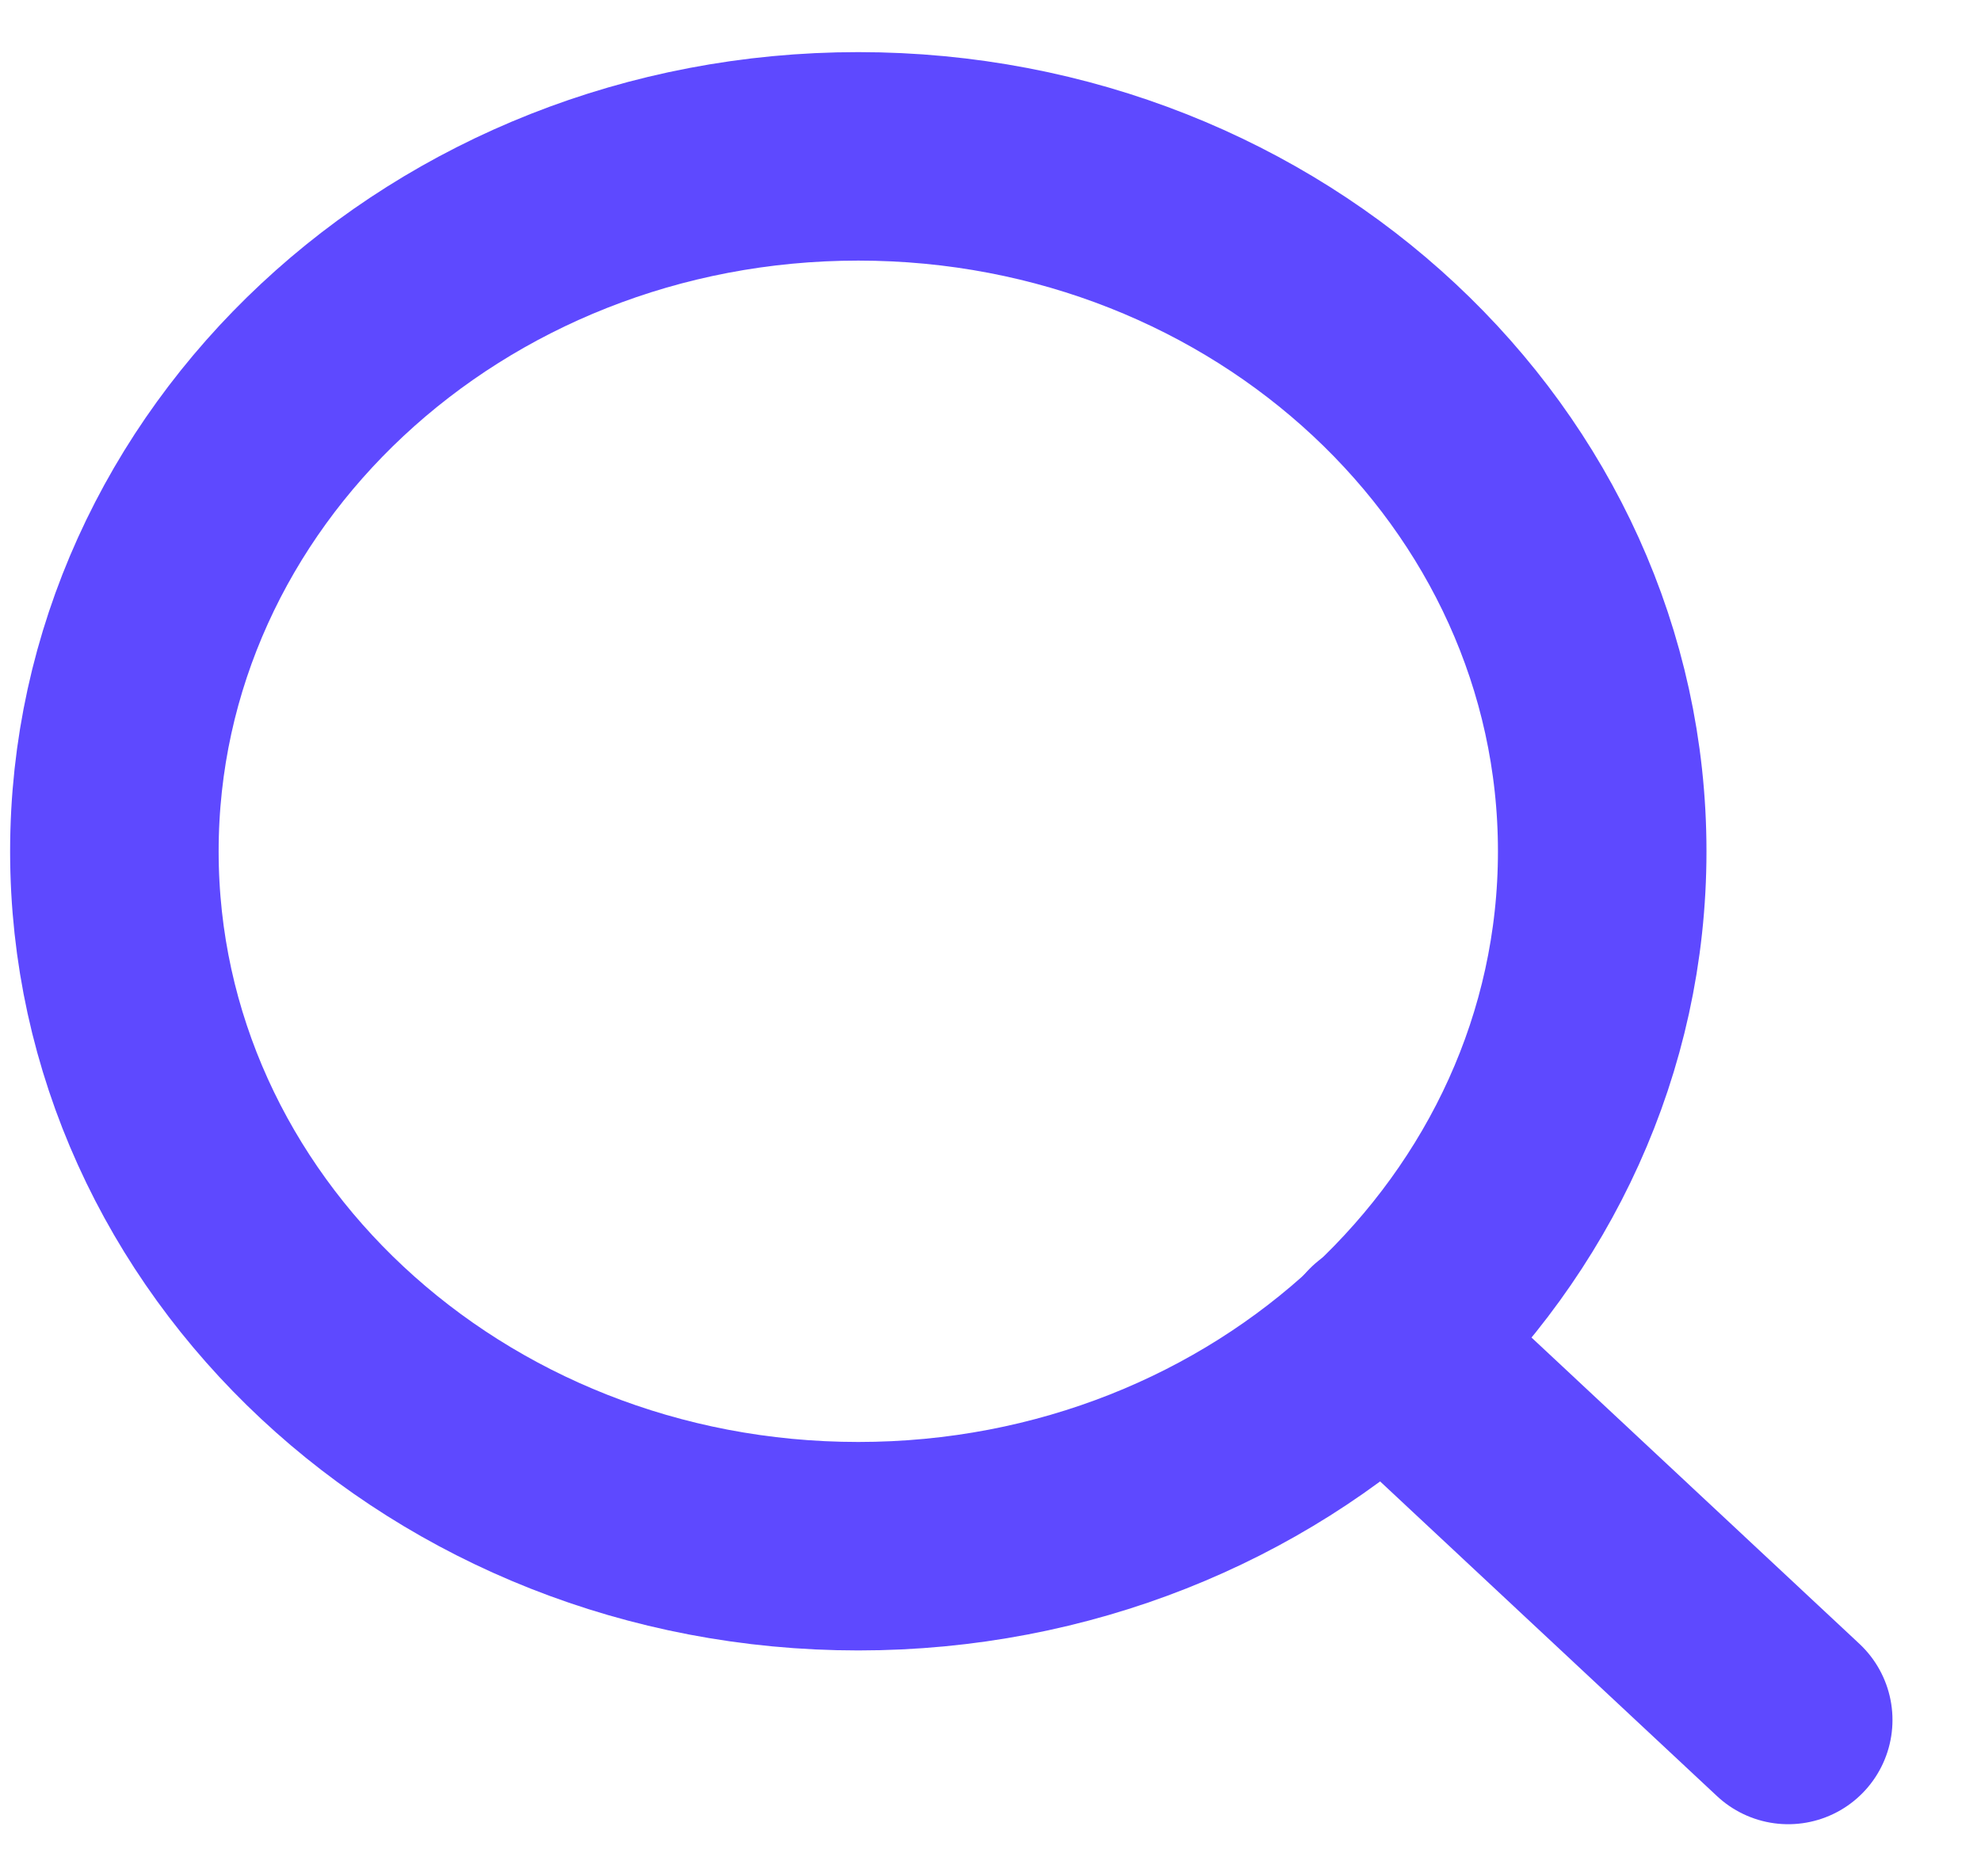 <svg width="19" height="18" viewBox="0 0 19 18" fill="none" xmlns="http://www.w3.org/2000/svg">
<path d="M8.232 14.833C12.173 14.833 15.367 11.849 15.367 8.167C15.367 4.485 12.173 1.5 8.232 1.5C4.292 1.5 1.097 4.485 1.097 8.167C1.097 11.849 4.292 14.833 8.232 14.833Z" stroke="#5E49FF" stroke-width="2" stroke-linecap="round" stroke-linejoin="round"/>
<path d="M17.151 16.5L13.271 12.875" stroke="#5E49FF" stroke-width="2" stroke-linecap="round" stroke-linejoin="round"/>
</svg>
